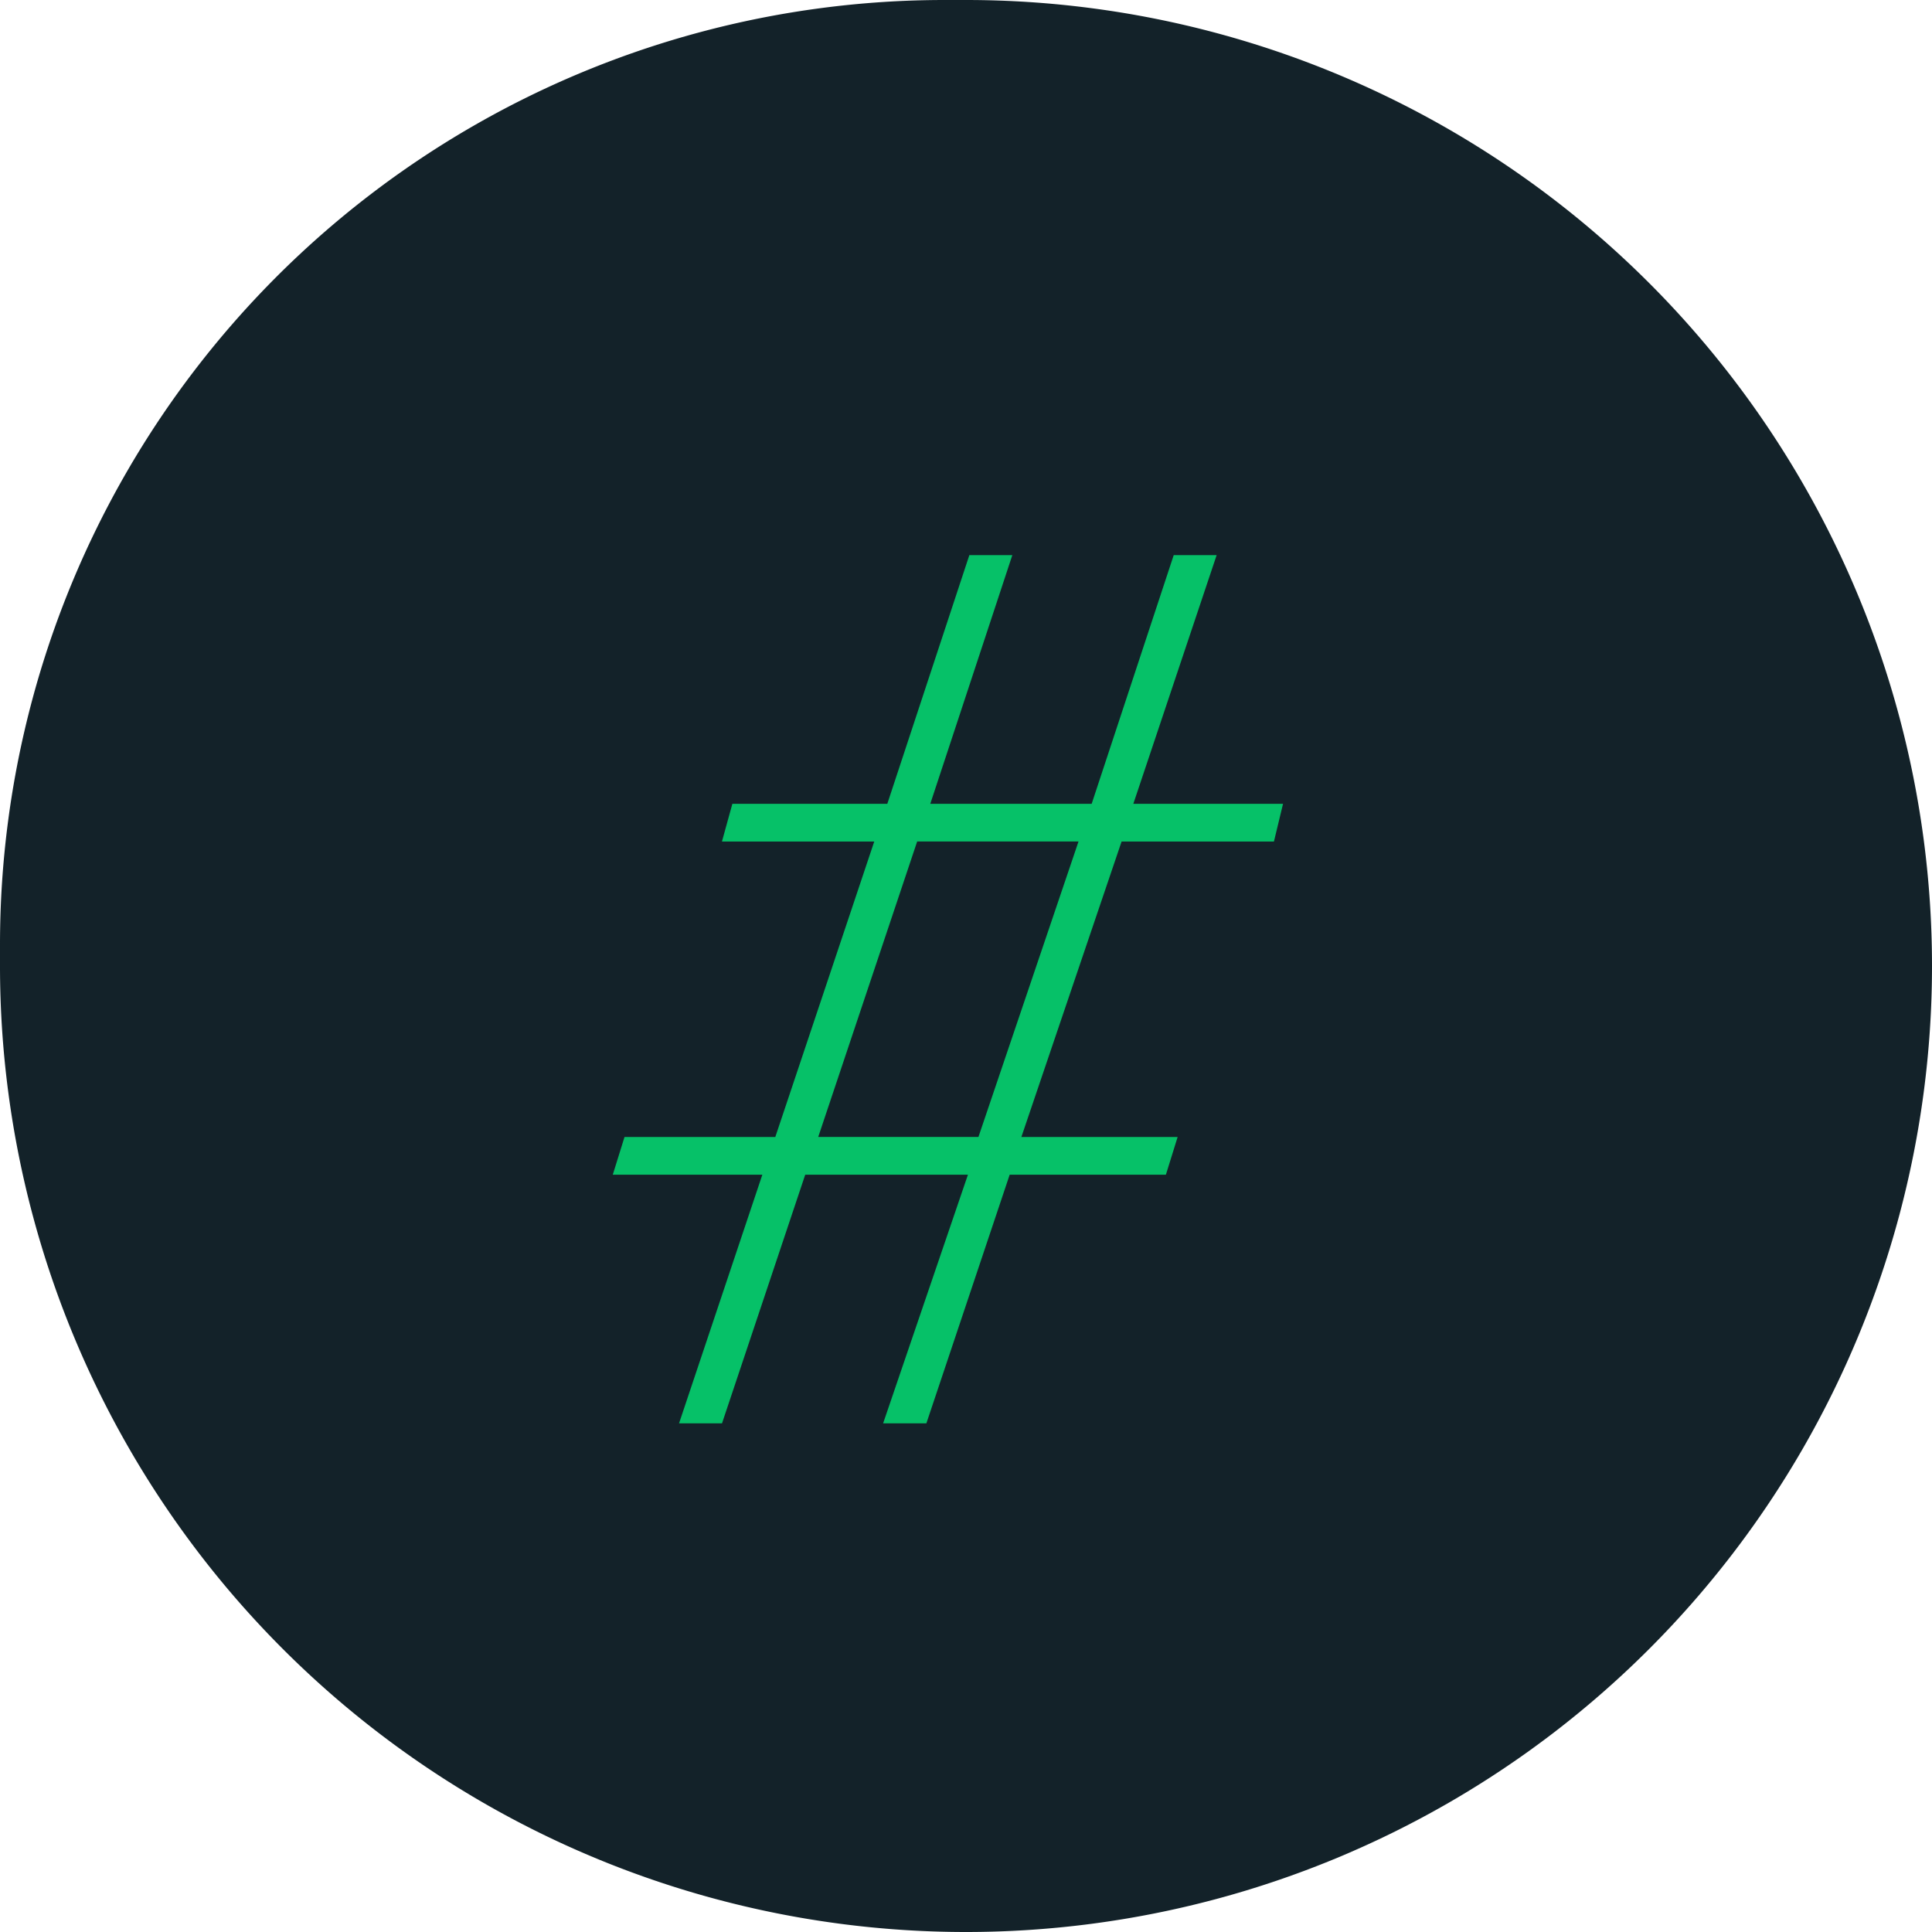 <svg xmlns="http://www.w3.org/2000/svg" width="41" height="41" viewBox="0 0 41 41">
  <g id="Group_8294" data-name="Group 8294" transform="translate(-35 -107)">
    <path id="Rectangle_1089" data-name="Rectangle 1089" d="M20.044,0H20.5A20.5,20.5,0,0,1,41,20.5v0A20.5,20.5,0,0,1,20.5,41h0A20.5,20.5,0,0,1,0,20.5v-.456A20.044,20.044,0,0,1,20.044,0Z" transform="translate(35 107)" fill="#132229"/>
    <path id="Path_3498" data-name="Path 3498" d="M-4.929-11.588l1.768-5.277H.154l.249-.8H-2.913l2.127-6.271H2.447l.193-.8H-.537l1.768-5.277H.32l-1.741,5.277H-4.846l1.741-5.277h-.912l-1.741,5.277H-9.046l-.221.8h3.232l-2.1,6.271h-3.2l-.249.8H-8.41l-1.768,5.277h.912L-7.5-16.865h3.453l-1.8,5.277Zm1.105-6.078h-3.4l2.1-6.271H-1.7Z" transform="translate(59.588 148.794)" fill="#06c168"/>
  </g>
</svg>
